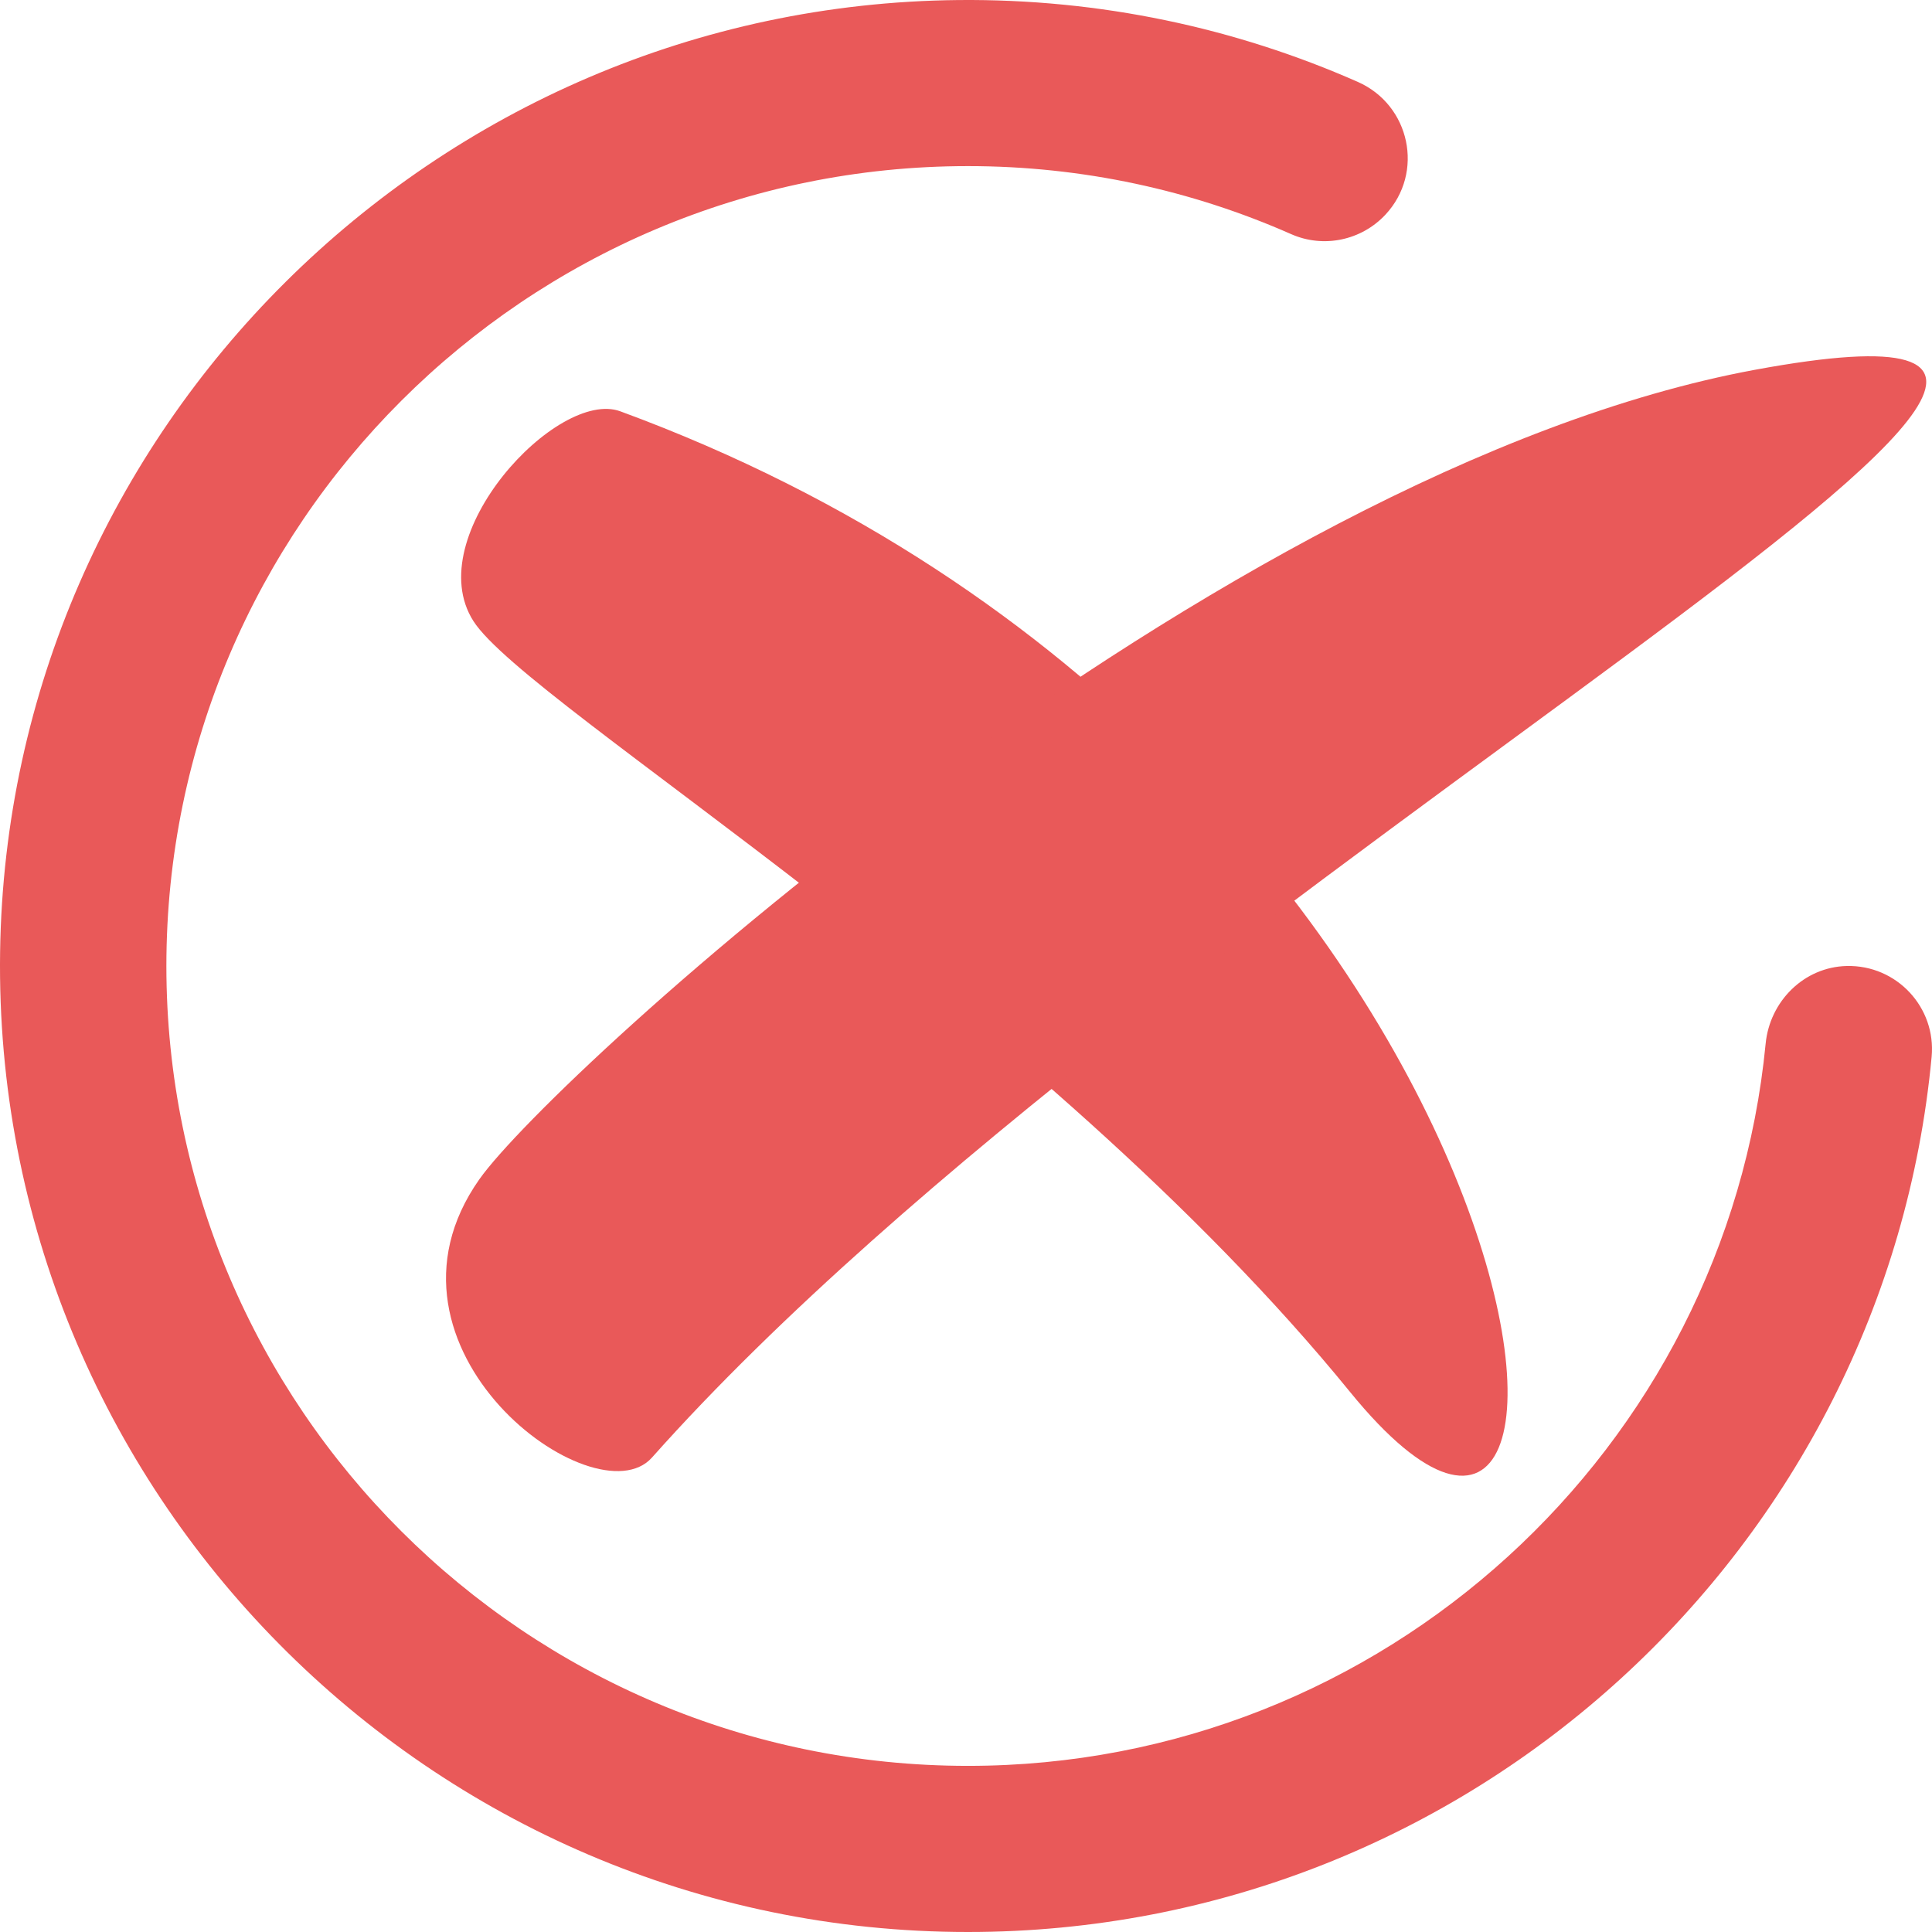 <svg width="94" height="94" viewBox="0 0 94 94" fill="none" xmlns="http://www.w3.org/2000/svg">
<path d="M89.85 47C87.772 47.049 86.106 48.715 85.906 50.779C83.996 70.471 67.317 85.917 47.093 85.917C25.589 85.917 8.095 68.458 8.095 47C8.095 25.541 25.589 8.082 47.093 8.082C52.686 8.082 58.006 9.265 62.819 11.391C64.396 12.088 66.239 11.7 67.412 10.439C69.311 8.398 68.612 5.109 66.062 3.984C60.122 1.364 53.544 -0.064 46.627 0.002C21.147 0.251 0.367 20.888 0.005 46.317C-0.372 72.544 20.901 94 47.096 94C71.571 94 91.745 75.272 93.982 51.419C94.208 49.013 92.281 46.942 89.85 47Z" fill="#E95959"/>
<path d="M30.18 20.012C27.128 18.89 20.408 26.093 23.031 30.215C25.653 34.336 50.669 49.278 65.692 67.732C80.713 86.183 75.996 36.852 30.18 20.012Z" fill="#E95959"/>
<path d="M31.721 70.916C28.959 74.019 17.51 65.618 23.326 57.373C26.928 52.269 59.177 22.829 85.396 17.99C115.365 12.461 56.65 42.913 31.721 70.916Z" fill="#E95959"/>
</svg>
